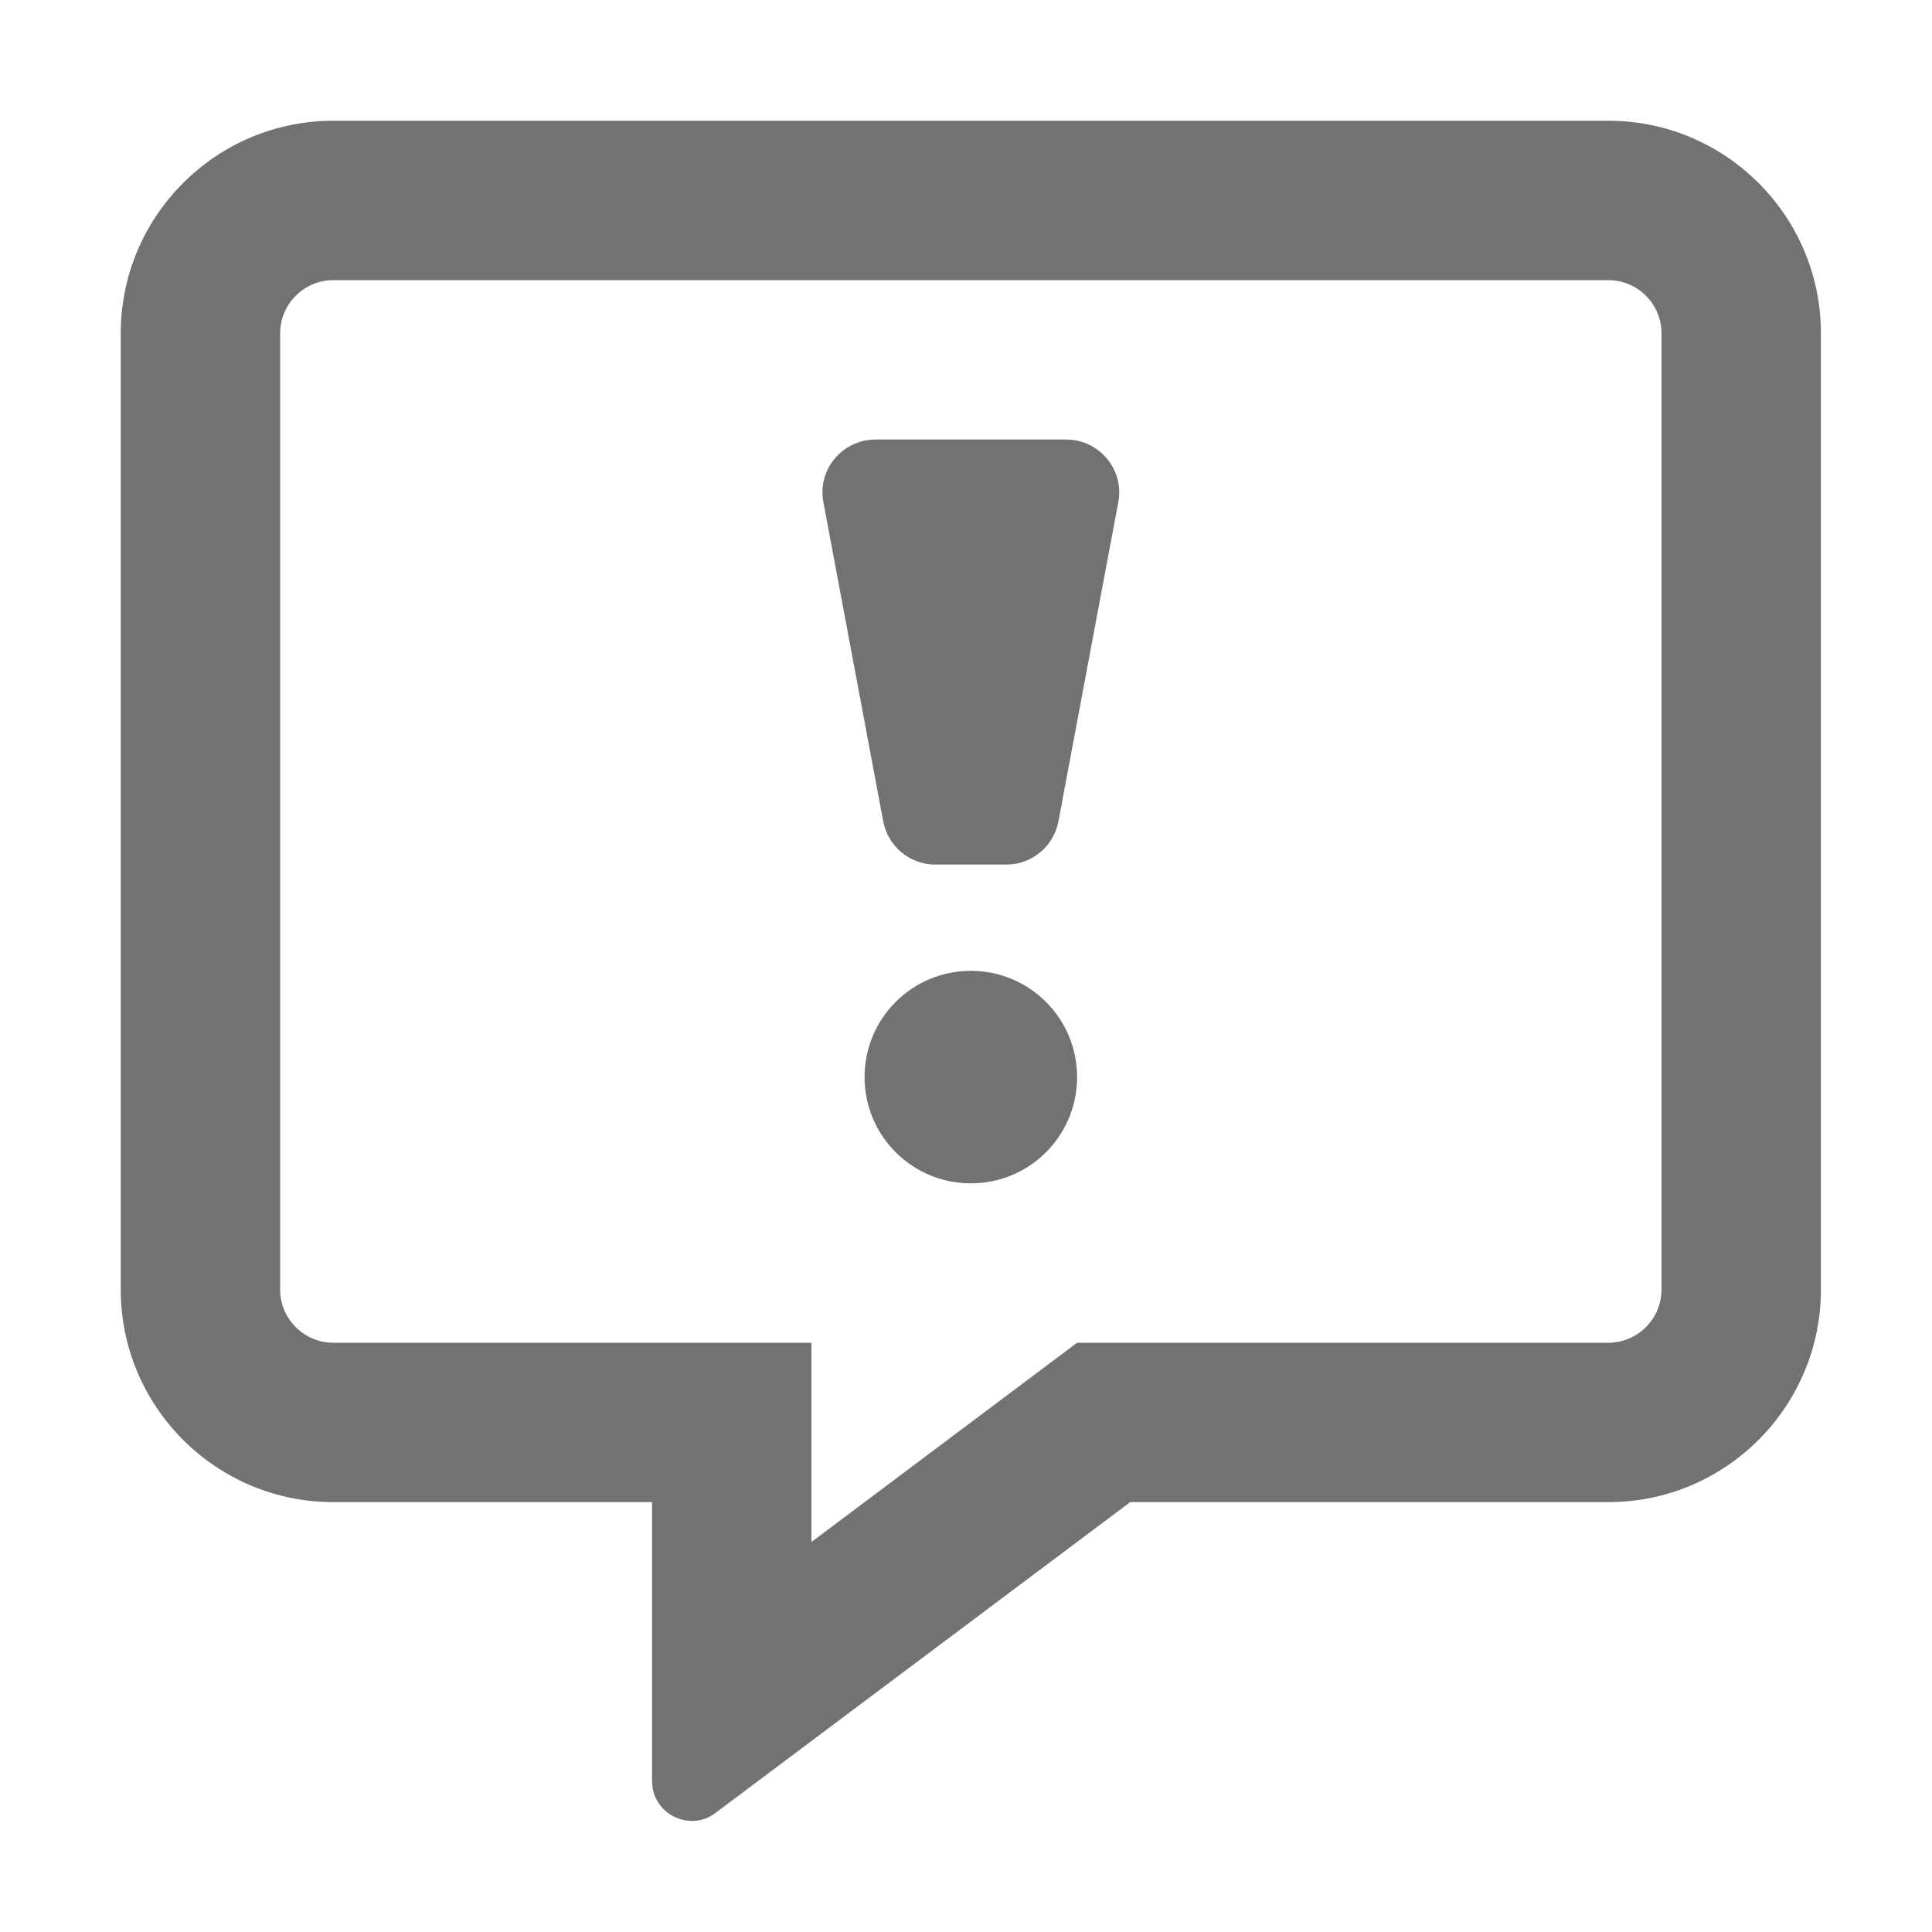 ﻿<?xml version='1.0' encoding='UTF-8'?>
<svg viewBox="-2 -2 32 32" xmlns="http://www.w3.org/2000/svg">
  <g transform="matrix(0.055, 0, 0, 0.055, 0, 0)">
    <path d="M256, 256C238.3, 256 224, 270.3 224, 288C224, 305.7 238.3, 320 256, 320C273.7, 320 288, 305.7 288, 288C288, 270.3 273.7, 256 256, 256zM448, 0L64, 0C28.7, 0 0, 28.7 0, 64L0, 352C0, 387.3 28.7, 416 64, 416L160, 416L160, 500C160, 507.1 165.8, 512 172, 512C174.4, 512 176.9, 511.3 179.1, 509.6L304, 416L448, 416C483.3, 416 512, 387.3 512, 352L512, 64C512, 28.7 483.3, 0 448, 0zM464, 352C464, 360.8 456.8, 368 448, 368L288, 368L275.2, 377.6L208, 428L208, 368L64, 368C55.2, 368 48, 360.8 48, 352L48, 64C48, 55.2 55.2, 48 64, 48L448, 48C456.8, 48 464, 55.2 464, 64L464, 352zM284.7, 96L227.3, 96C217.3, 96 209.7, 105.1 211.6, 114.9L229.6, 210.9C231, 218.5 237.6, 224 245.3, 224L266.7, 224C274.4, 224 281, 218.5 282.4, 210.9L300.4, 114.9C302.3, 105.1 294.7, 96 284.7, 96z" fill="#727272" fill-opacity="1" class="Black" />
  </g>
</svg>